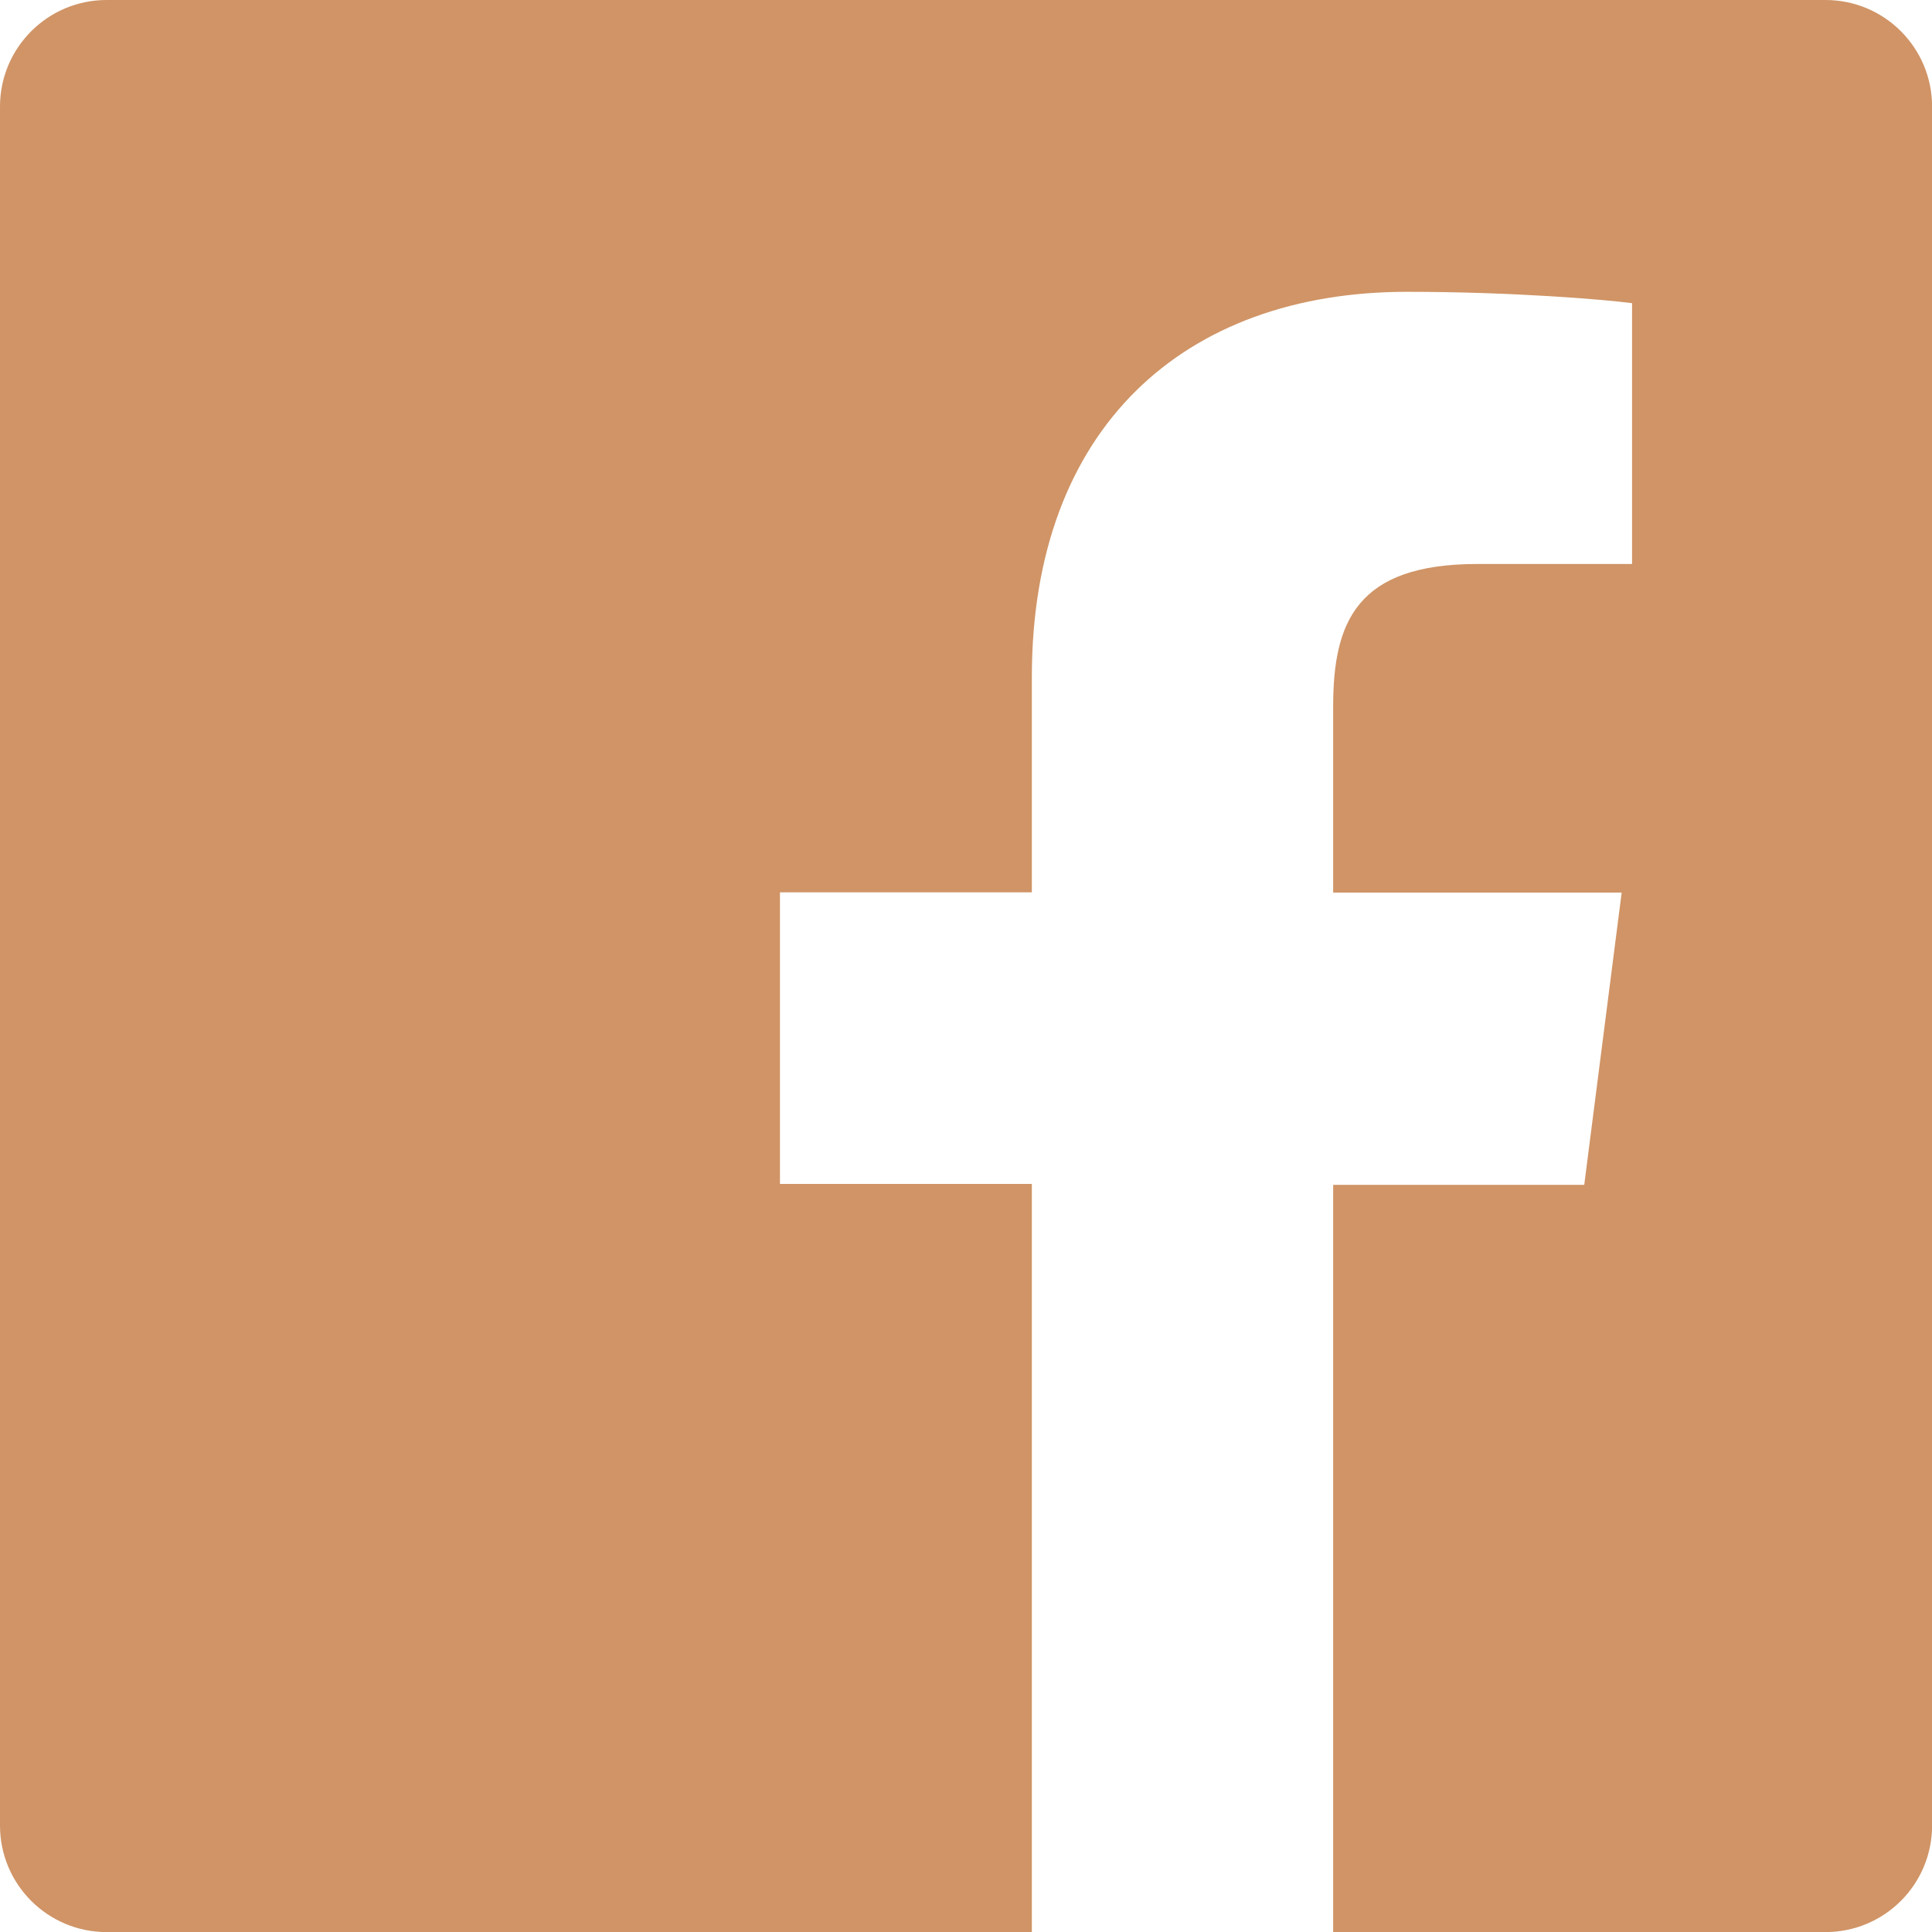 <svg width="24" height="24" viewBox="0 0 24 24" fill="none" xmlns="http://www.w3.org/2000/svg">
<path d="M22.677 0H1.324C0.593 0 0 0.593 0 1.324V22.677C0 23.409 0.593 24.001 1.324 24.001H12.818V14.707H9.689V11.085H12.818V8.41C12.818 5.311 14.713 3.625 17.478 3.625C18.803 3.625 19.942 3.722 20.274 3.766V7.006H18.353C16.852 7.006 16.561 7.727 16.561 8.777V11.088H20.145L19.68 14.719H16.561V24.001H22.676C23.409 24.001 24.001 23.409 24.001 22.677V1.324C24.001 0.593 23.409 0 22.677 0Z" fill="#D09466"/>
</svg>
